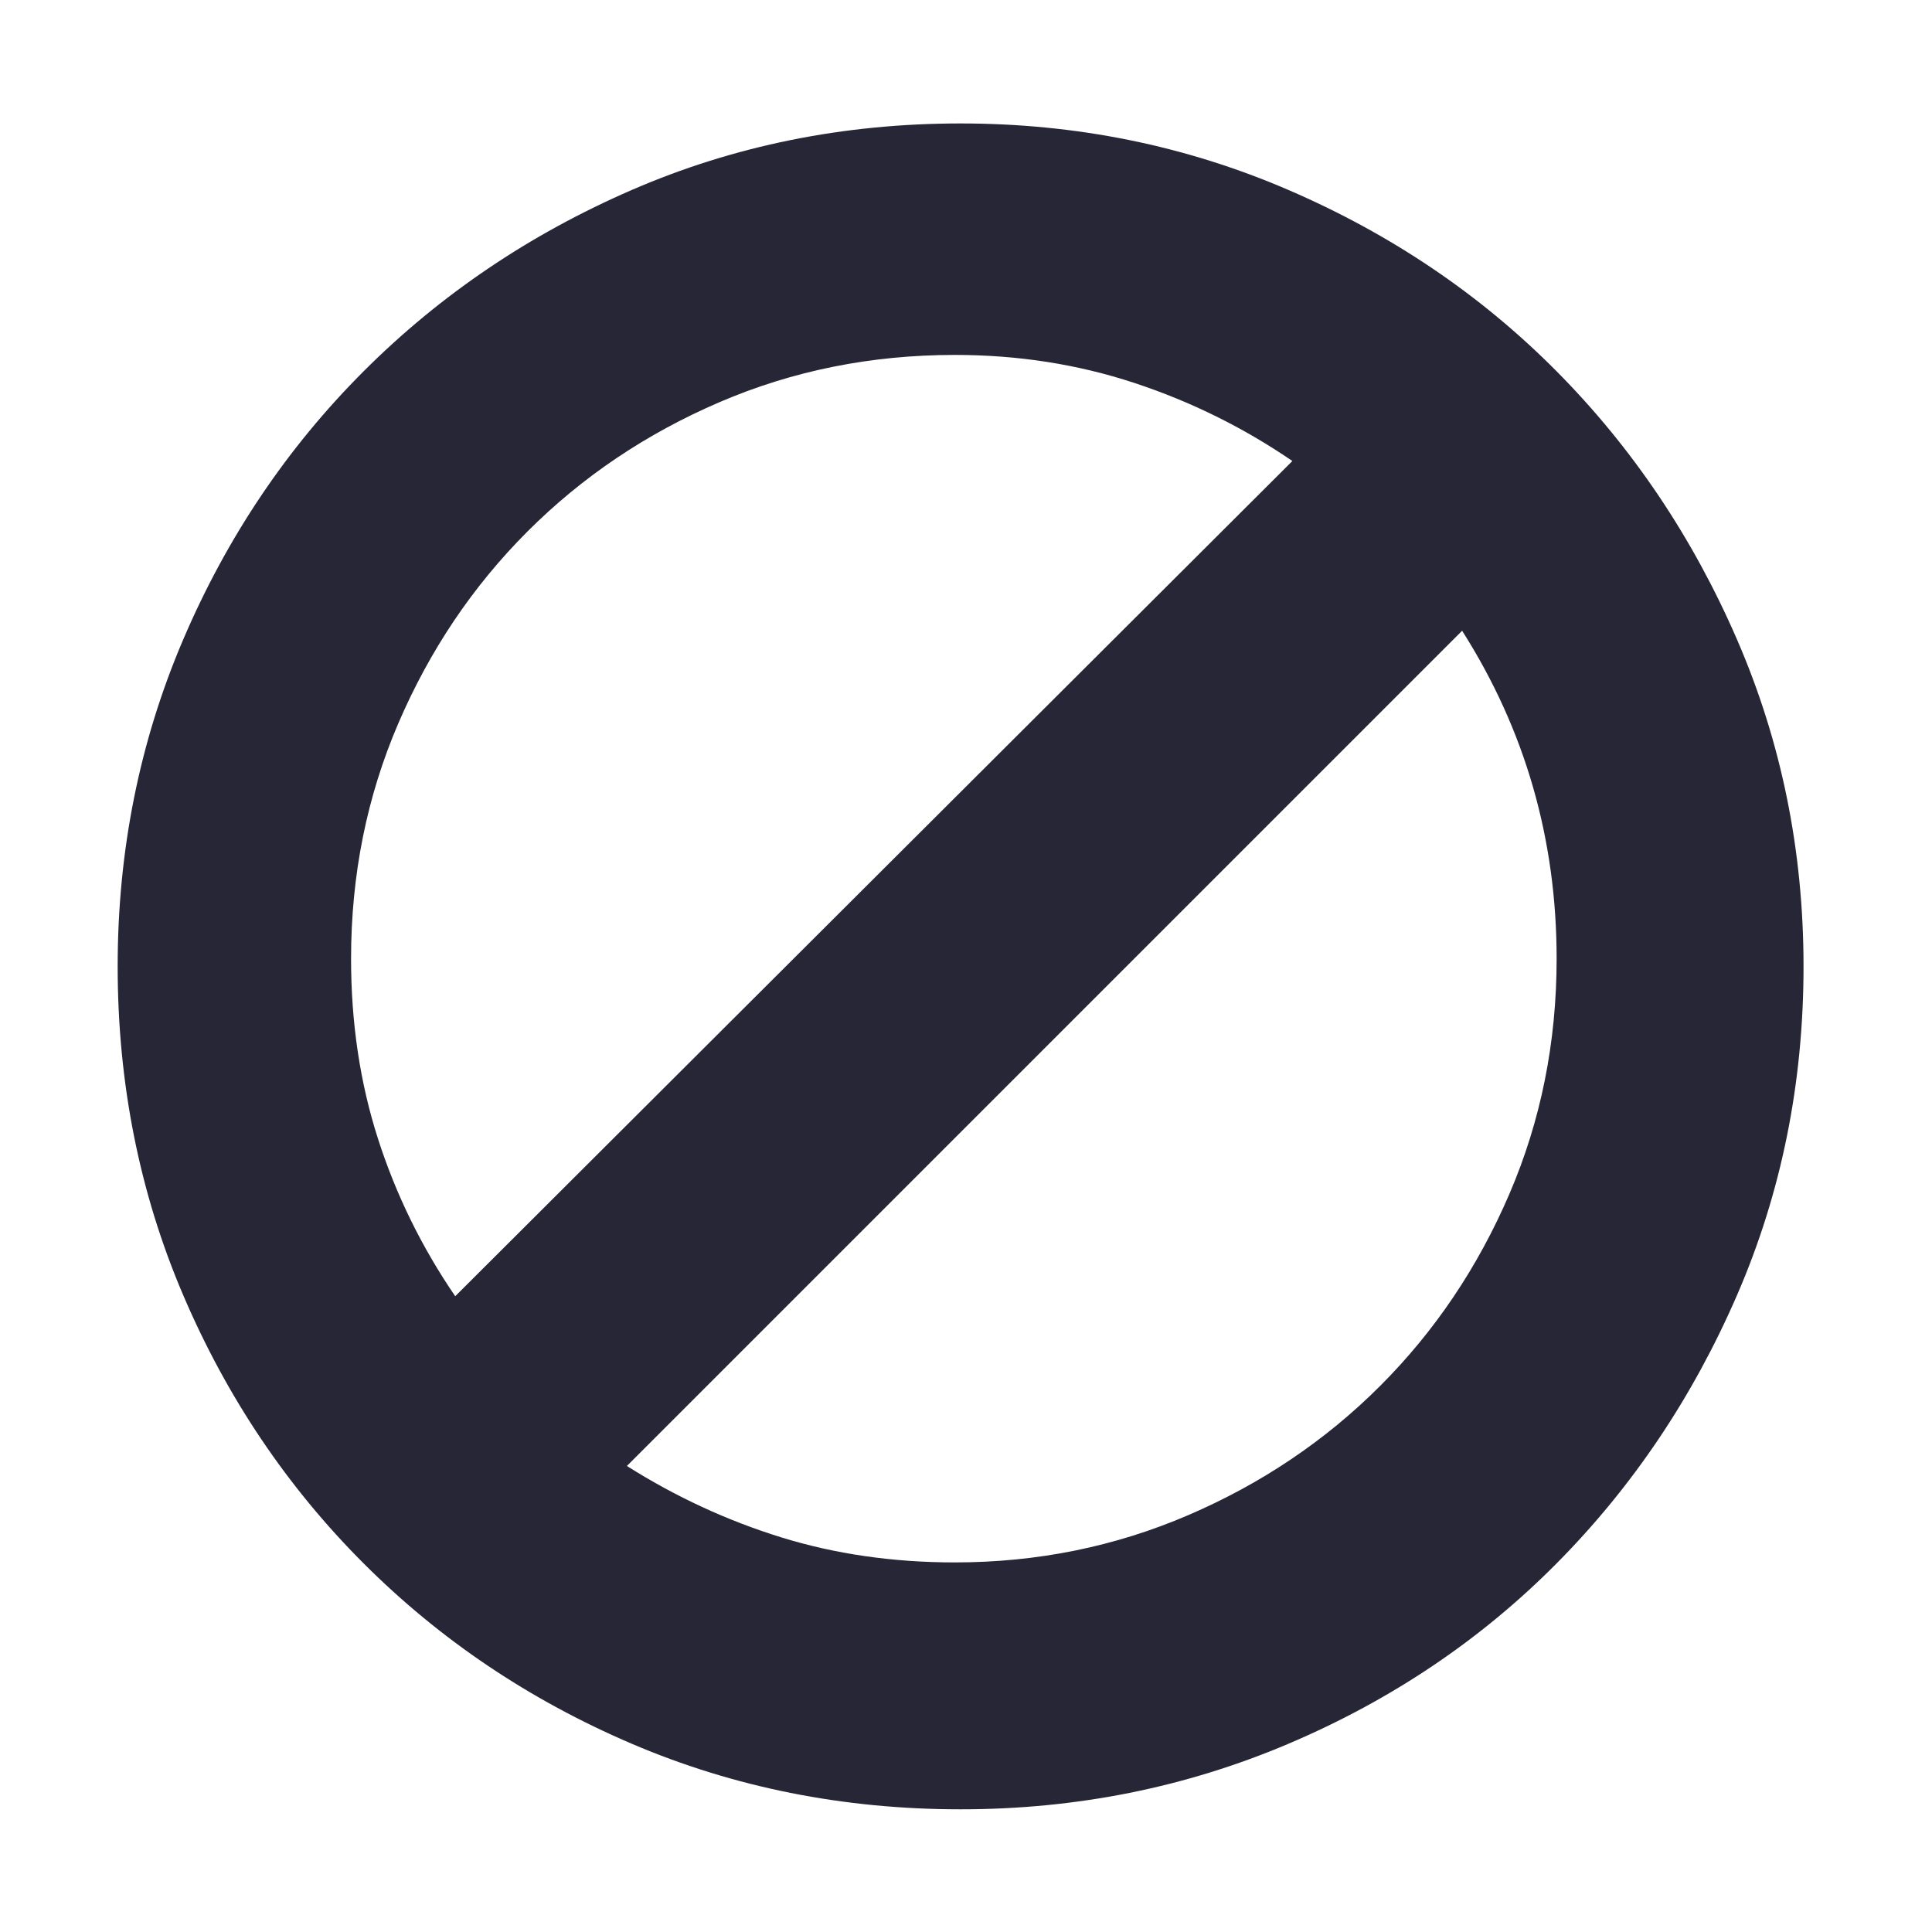 <?xml version="1.0" standalone="no"?><!DOCTYPE svg PUBLIC "-//W3C//DTD SVG 1.1//EN" "http://www.w3.org/Graphics/SVG/1.1/DTD/svg11.dtd"><svg width="200" height="200" viewBox="0 0 200 200" version="1.1" xmlns="http://www.w3.org/2000/svg" xmlns:xlink="http://www.w3.org/1999/xlink"><defs><style type="text/css"><![CDATA[

]]></style></defs><g class="transform-group"><g transform="scale(0.195, 0.195)"><path d="M509.952 65.536q92.16 0 174.08 35.328t142.336 96.256 95.744 142.336 35.328 173.568q0 93.184-35.328 174.592t-95.744 142.336-142.336 95.744-174.08 34.816q-93.184 0-174.592-34.816t-142.336-95.744-95.744-142.336-34.816-174.592q0-92.16 34.816-173.568t95.744-142.336 142.336-96.256 174.592-35.328zM506.88 188.416q-66.56 0-124.928 25.088t-101.888 68.608-68.608 101.888-25.088 124.928q0 51.2 14.336 95.744t40.96 83.456l444.416-443.392q-38.912-26.624-83.968-41.472t-95.232-14.848zM506.88 829.44q65.536 0 123.904-25.088t101.888-68.608 68.608-101.888 25.088-124.928q0-95.232-50.176-174.08l-443.392 443.392q38.912 24.576 81.92 37.888t92.16 13.312z" fill="#272636"></path></g></g></svg>